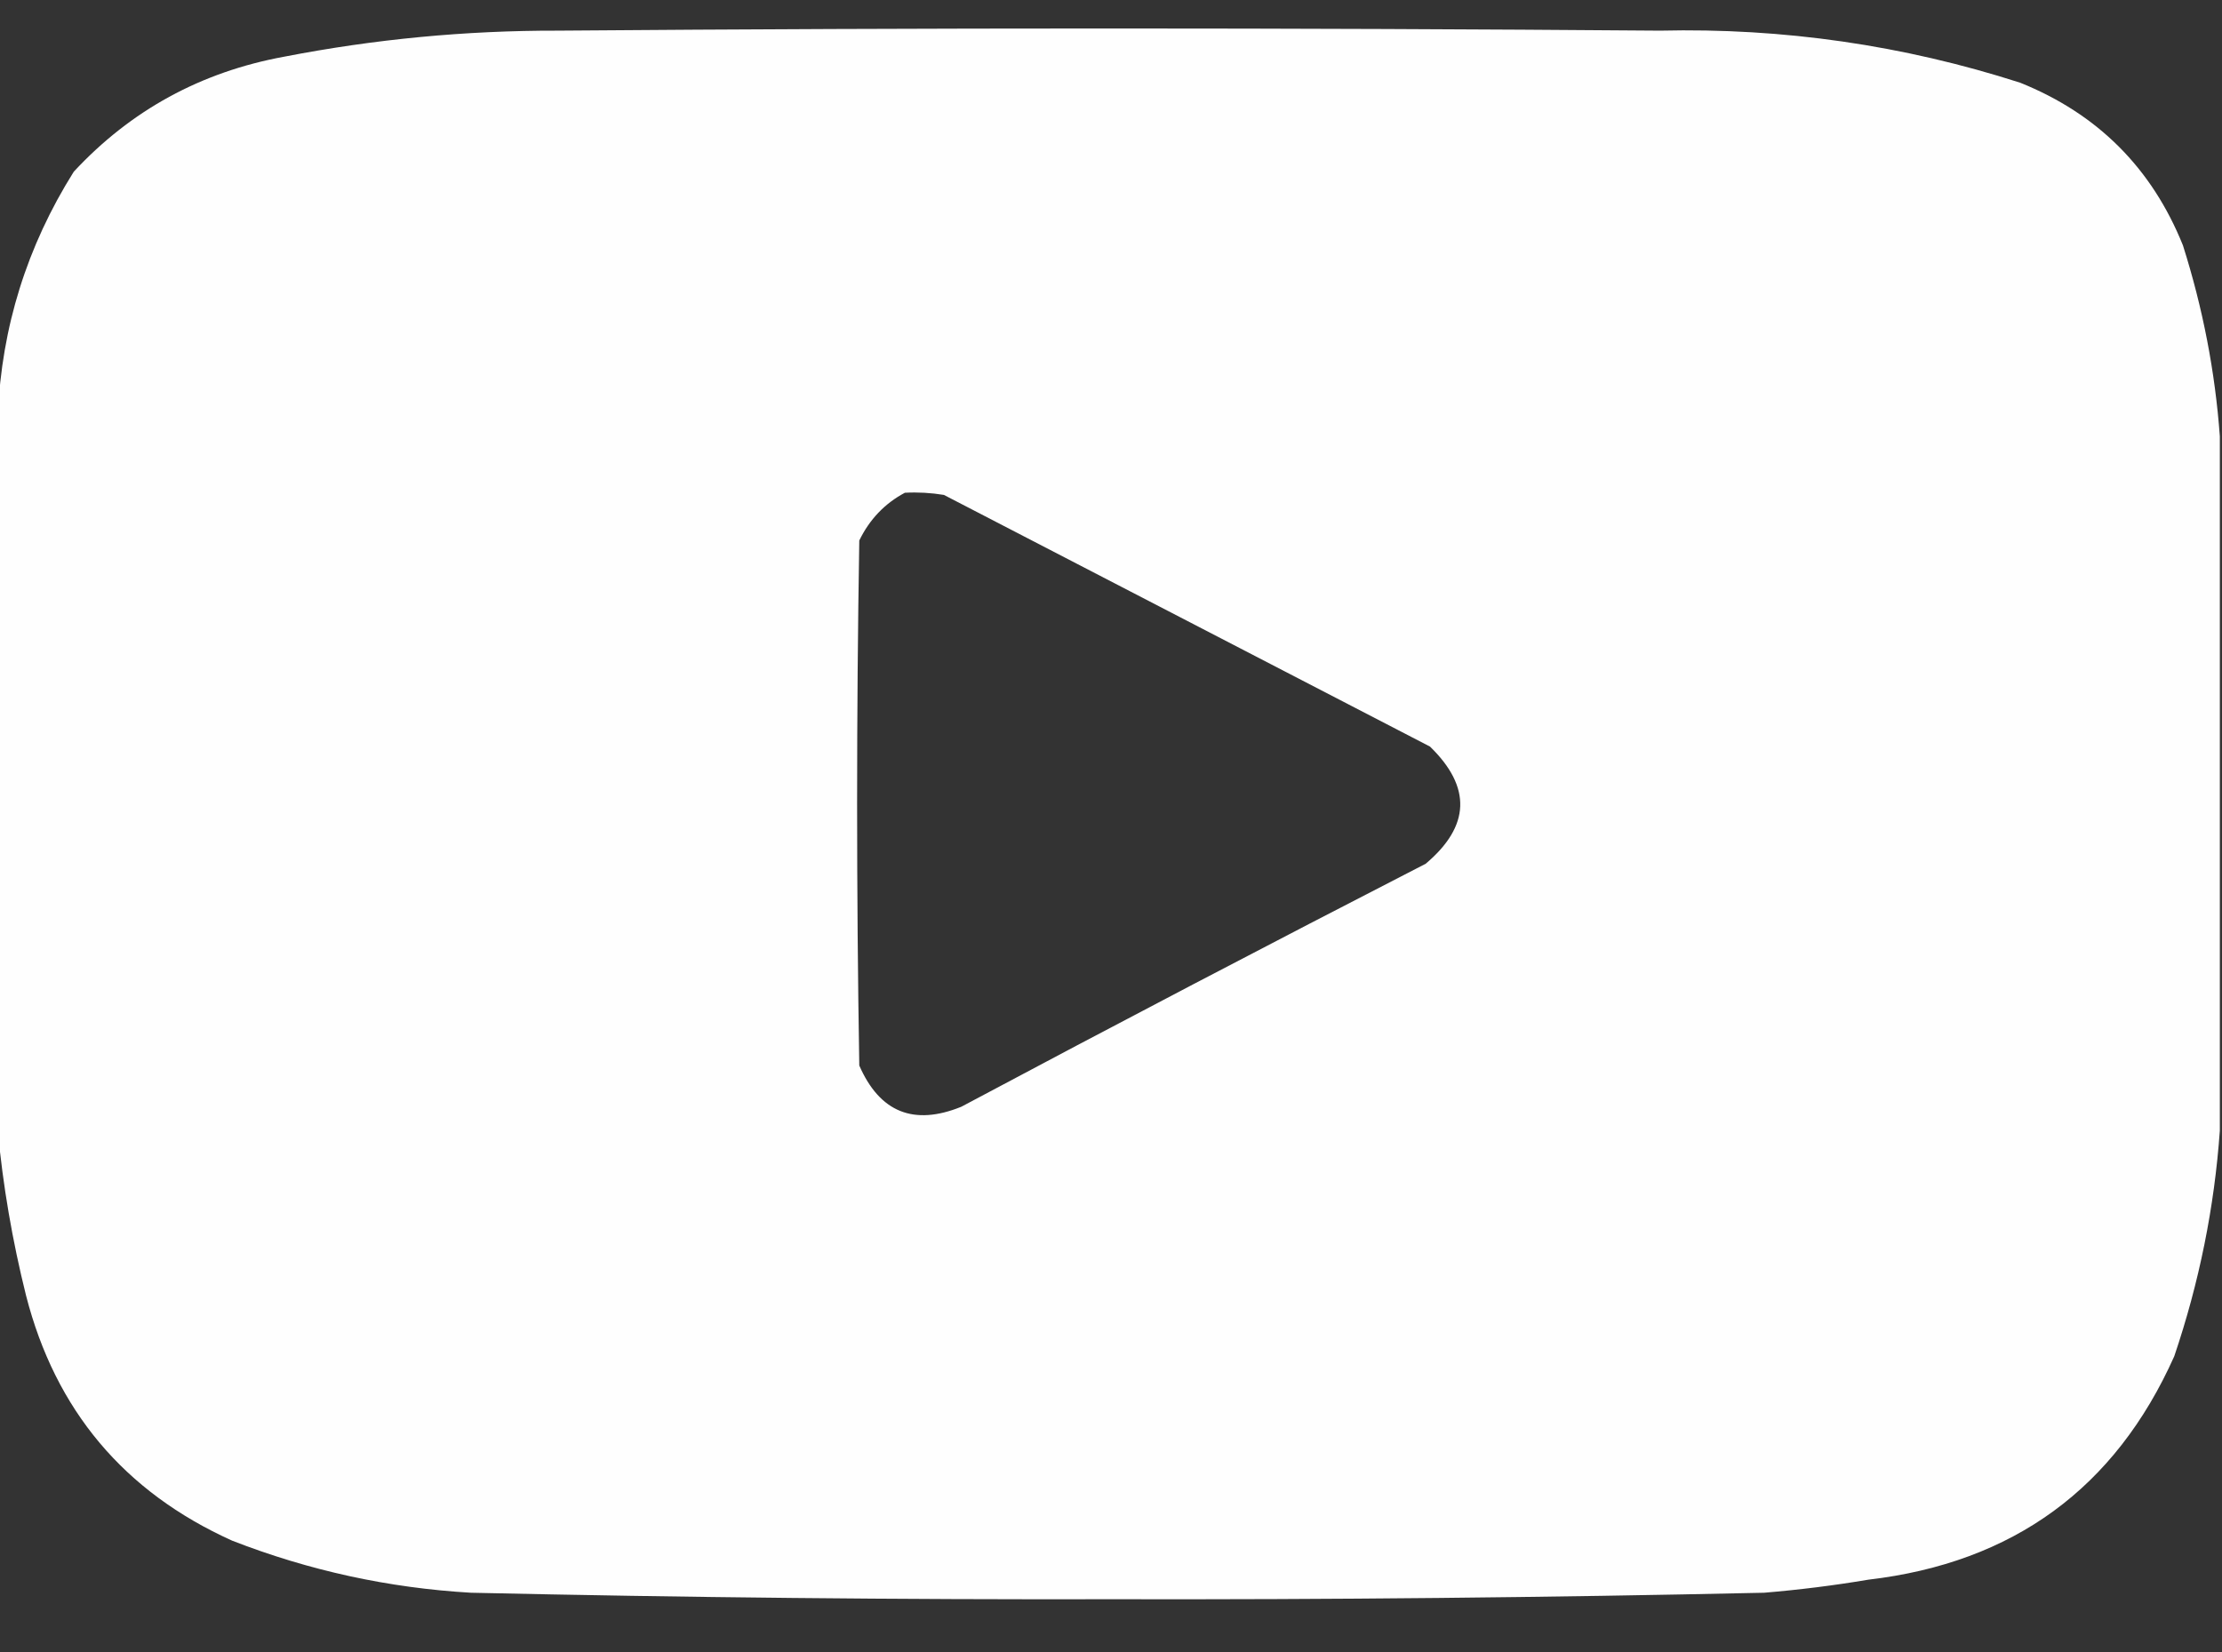 <svg width="39" height="29" viewBox="0 0 39 29" fill="none" xmlns="http://www.w3.org/2000/svg">
<rect x="0" y="0" width="39" height="29" fill="#333333" stroke="none"/>
<path opacity="0.993" fill-rule="evenodd" clip-rule="evenodd" d="M38.962 7.66C38.962 11.723 38.962 15.785 38.962 19.848C38.867 21.192 38.601 22.512 38.162 23.809C37.127 26.125 35.337 27.433 32.792 27.731C32.186 27.833 31.576 27.909 30.964 27.96C27.156 28.044 23.347 28.082 19.538 28.074C15.78 28.082 12.022 28.044 8.265 27.96C6.819 27.876 5.423 27.571 4.075 27.046C2.179 26.191 0.973 24.756 0.457 22.742C0.217 21.779 0.051 20.814 -0.038 19.848C-0.038 15.658 -0.038 11.469 -0.038 7.279C0.029 5.744 0.473 4.323 1.295 3.014C2.297 1.935 3.529 1.262 4.989 0.995C6.573 0.687 8.173 0.535 9.788 0.538C16.237 0.487 22.686 0.487 29.136 0.538C31.297 0.488 33.405 0.792 35.458 1.452C36.816 1.998 37.769 2.95 38.315 4.309C38.664 5.411 38.88 6.528 38.962 7.66ZM15.882 8.65C16.112 8.638 16.34 8.651 16.567 8.688C19.411 10.161 22.255 11.634 25.099 13.106C25.832 13.818 25.806 14.503 25.023 15.163C22.294 16.566 19.577 17.987 16.872 19.429C16.038 19.767 15.441 19.526 15.082 18.705C15.031 15.633 15.031 12.56 15.082 9.488C15.262 9.118 15.528 8.839 15.882 8.65Z" fill="white"/>
</svg>
